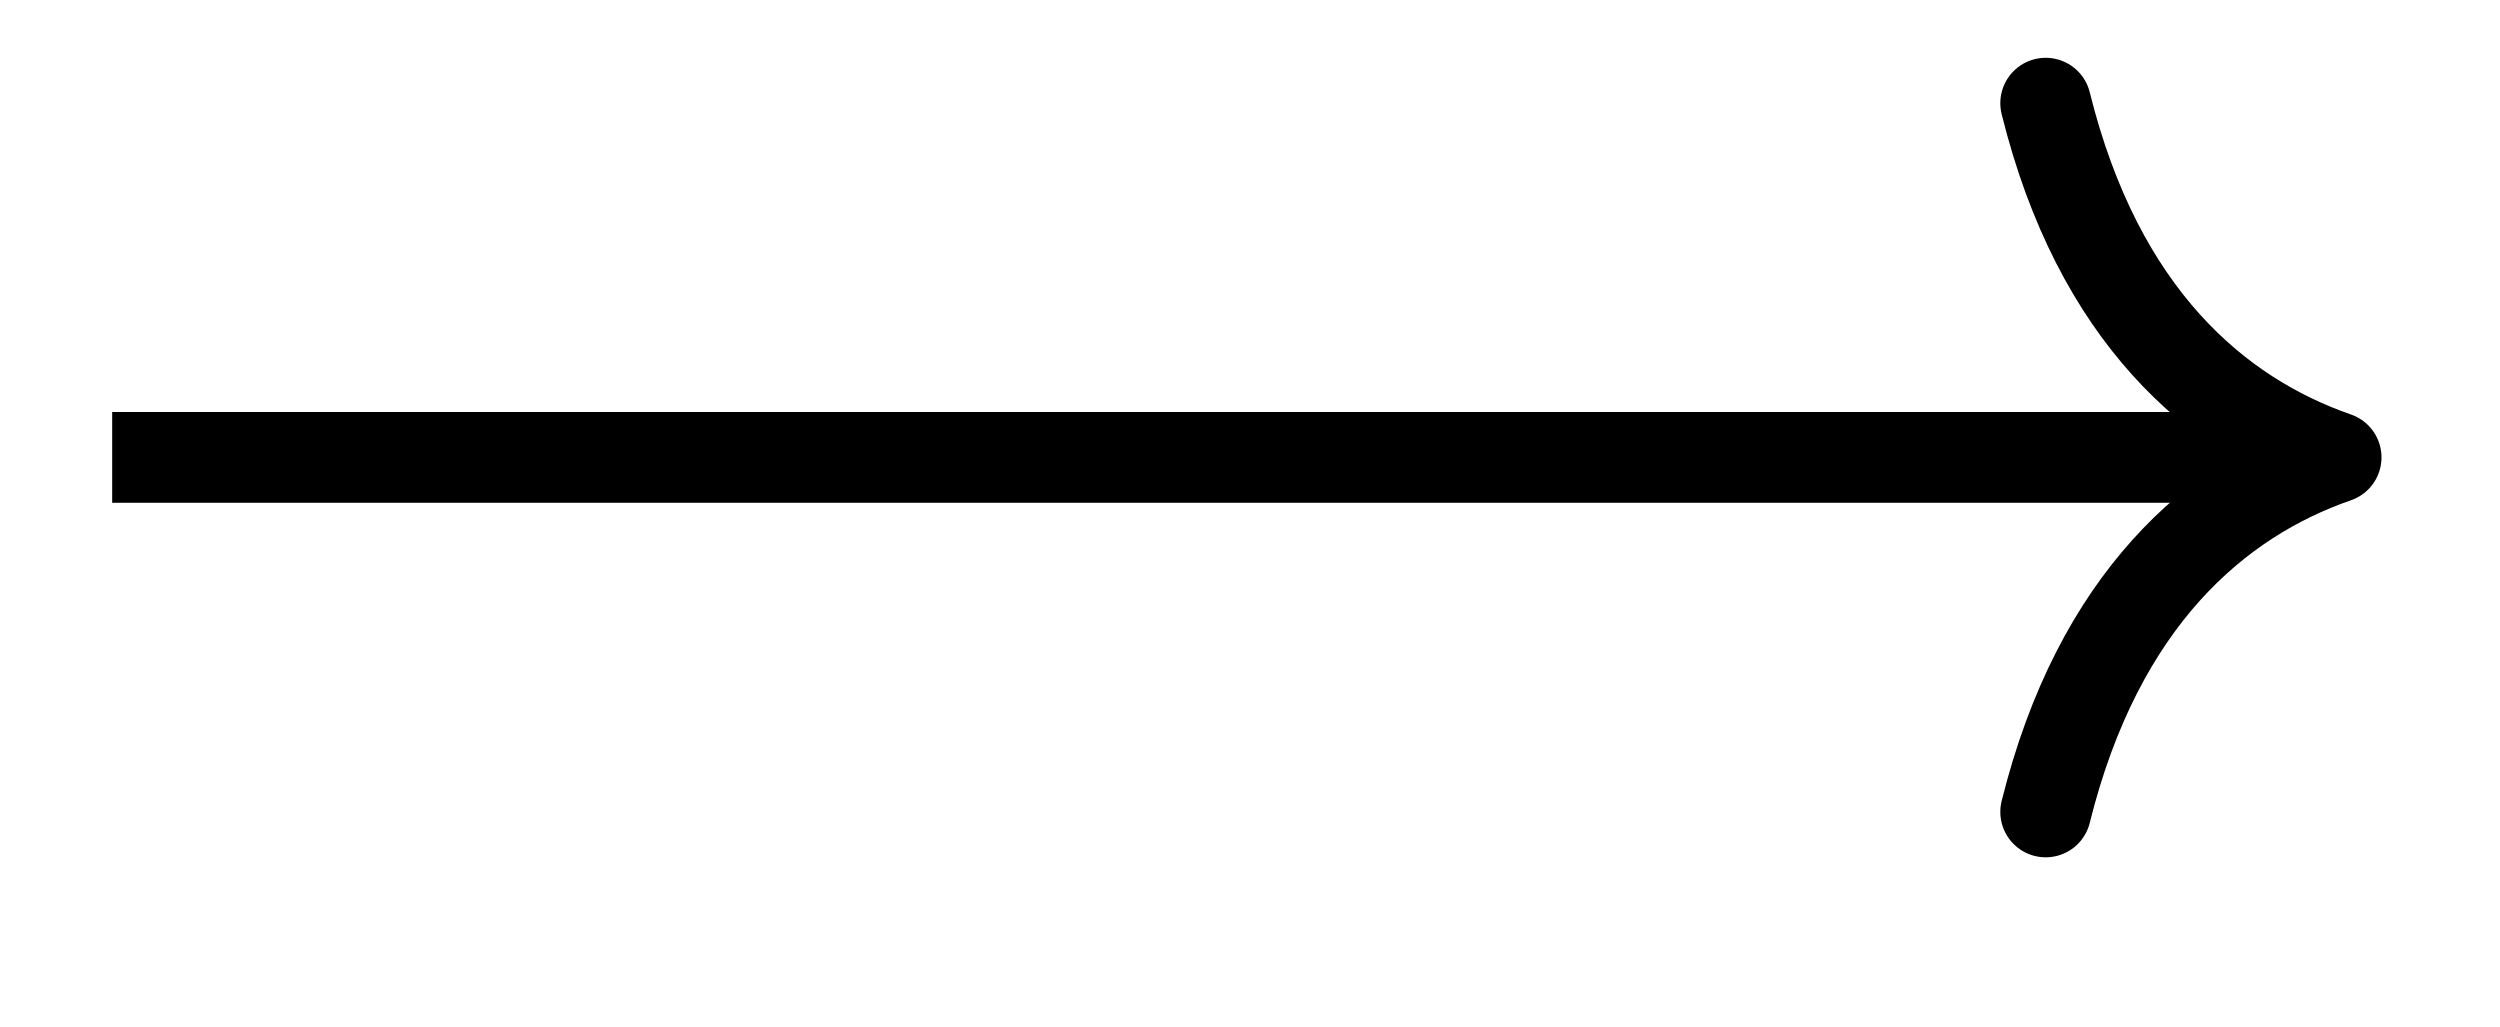 <svg xmlns="http://www.w3.org/2000/svg" width="29.268" height="9.02pt" viewBox="0 0 21.951 9.02" version="1.2"><path style="fill:none;stroke-width:.797;stroke-linecap:butt;stroke-linejoin:miter;stroke:#000;stroke-opacity:1;stroke-miterlimit:10" d="M0 2.147h19.129" transform="matrix(1 0 0 -1 .985 6.163)"/><path style="fill:none;stroke-width:.797;stroke-linecap:round;stroke-linejoin:round;stroke:#000;stroke-opacity:1;stroke-miterlimit:10" d="M-2.55 3.11C-2.087 1.243-1.048.364 0 0c-1.047-.363-2.086-1.246-2.55-3.113" transform="matrix(1 0 0 -1 20.512 4.016)"/></svg>